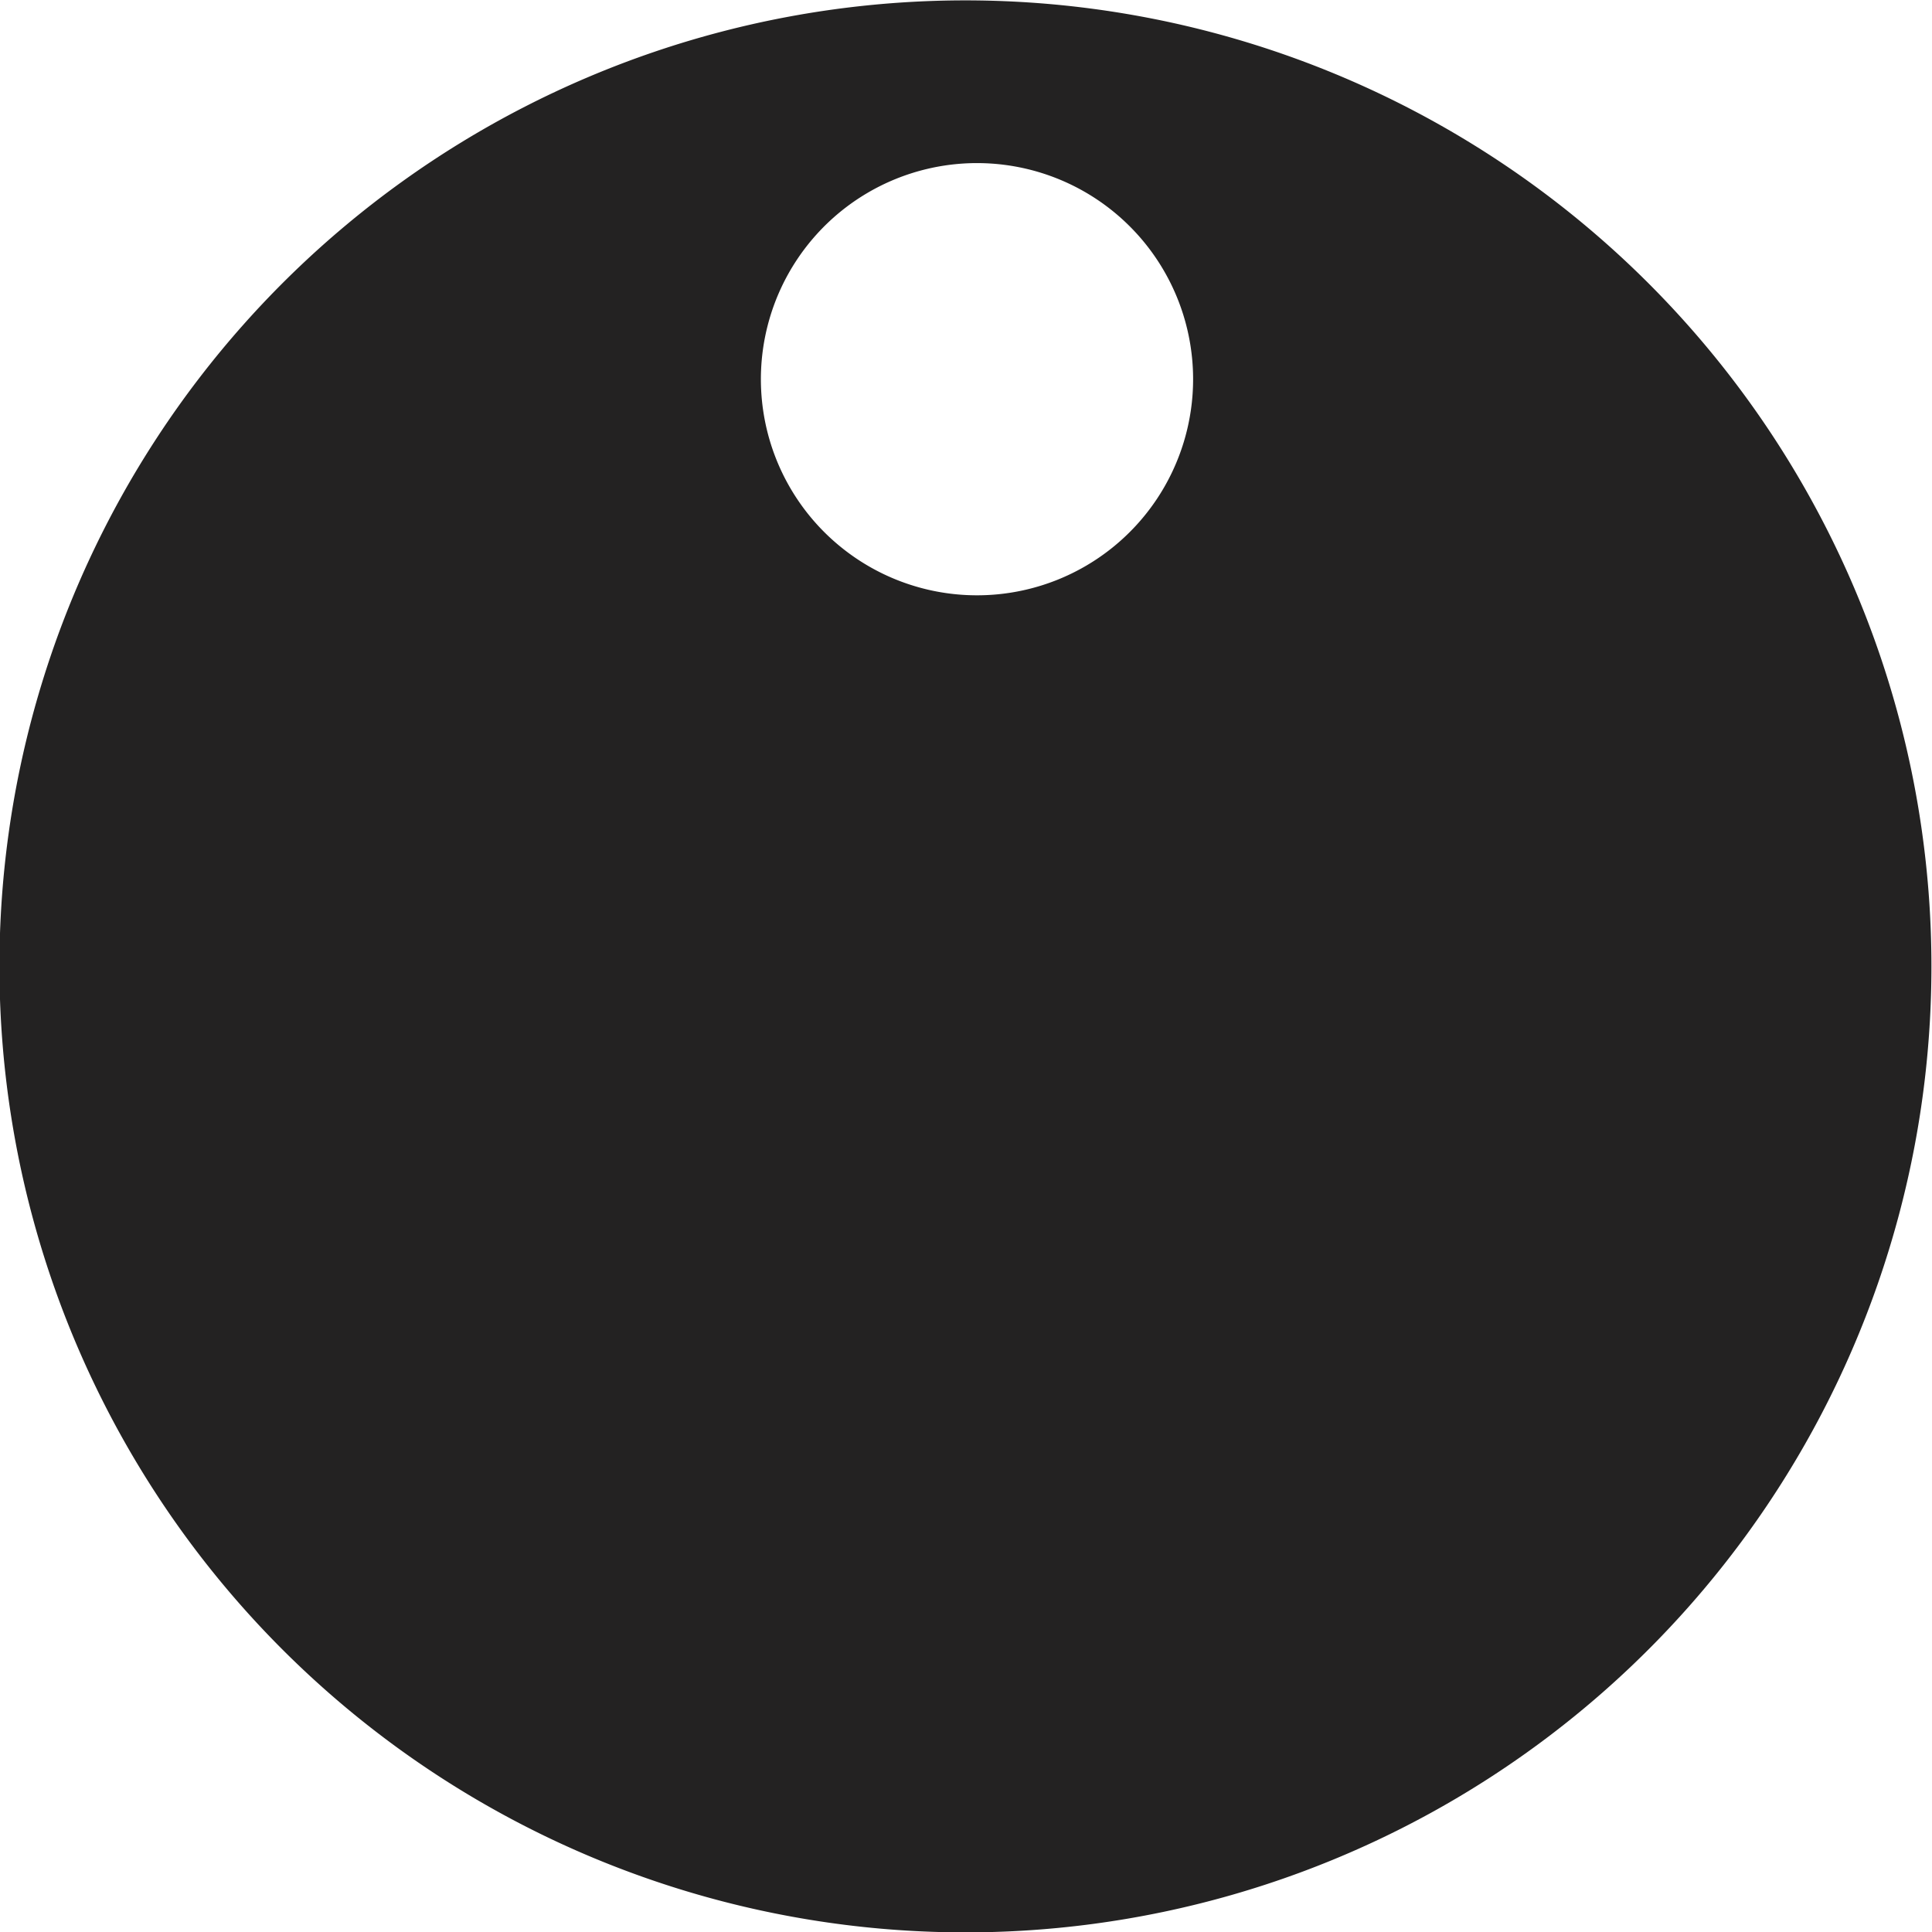 <svg xmlns="http://www.w3.org/2000/svg" viewBox="0 0 8.94 8.94"><defs><style>.a{fill:#232222;}</style></defs><title>Knob_Icon_Dark</title><path class="a" d="M5.3.08A4.47,4.47,0,1,0,8.86,5.3,4.47,4.47,0,0,0,5.3.08Zm-1,2.65a1,1,0,0,1-.77-1.11,1,1,0,1,1,.77,1.11Z"/></svg>